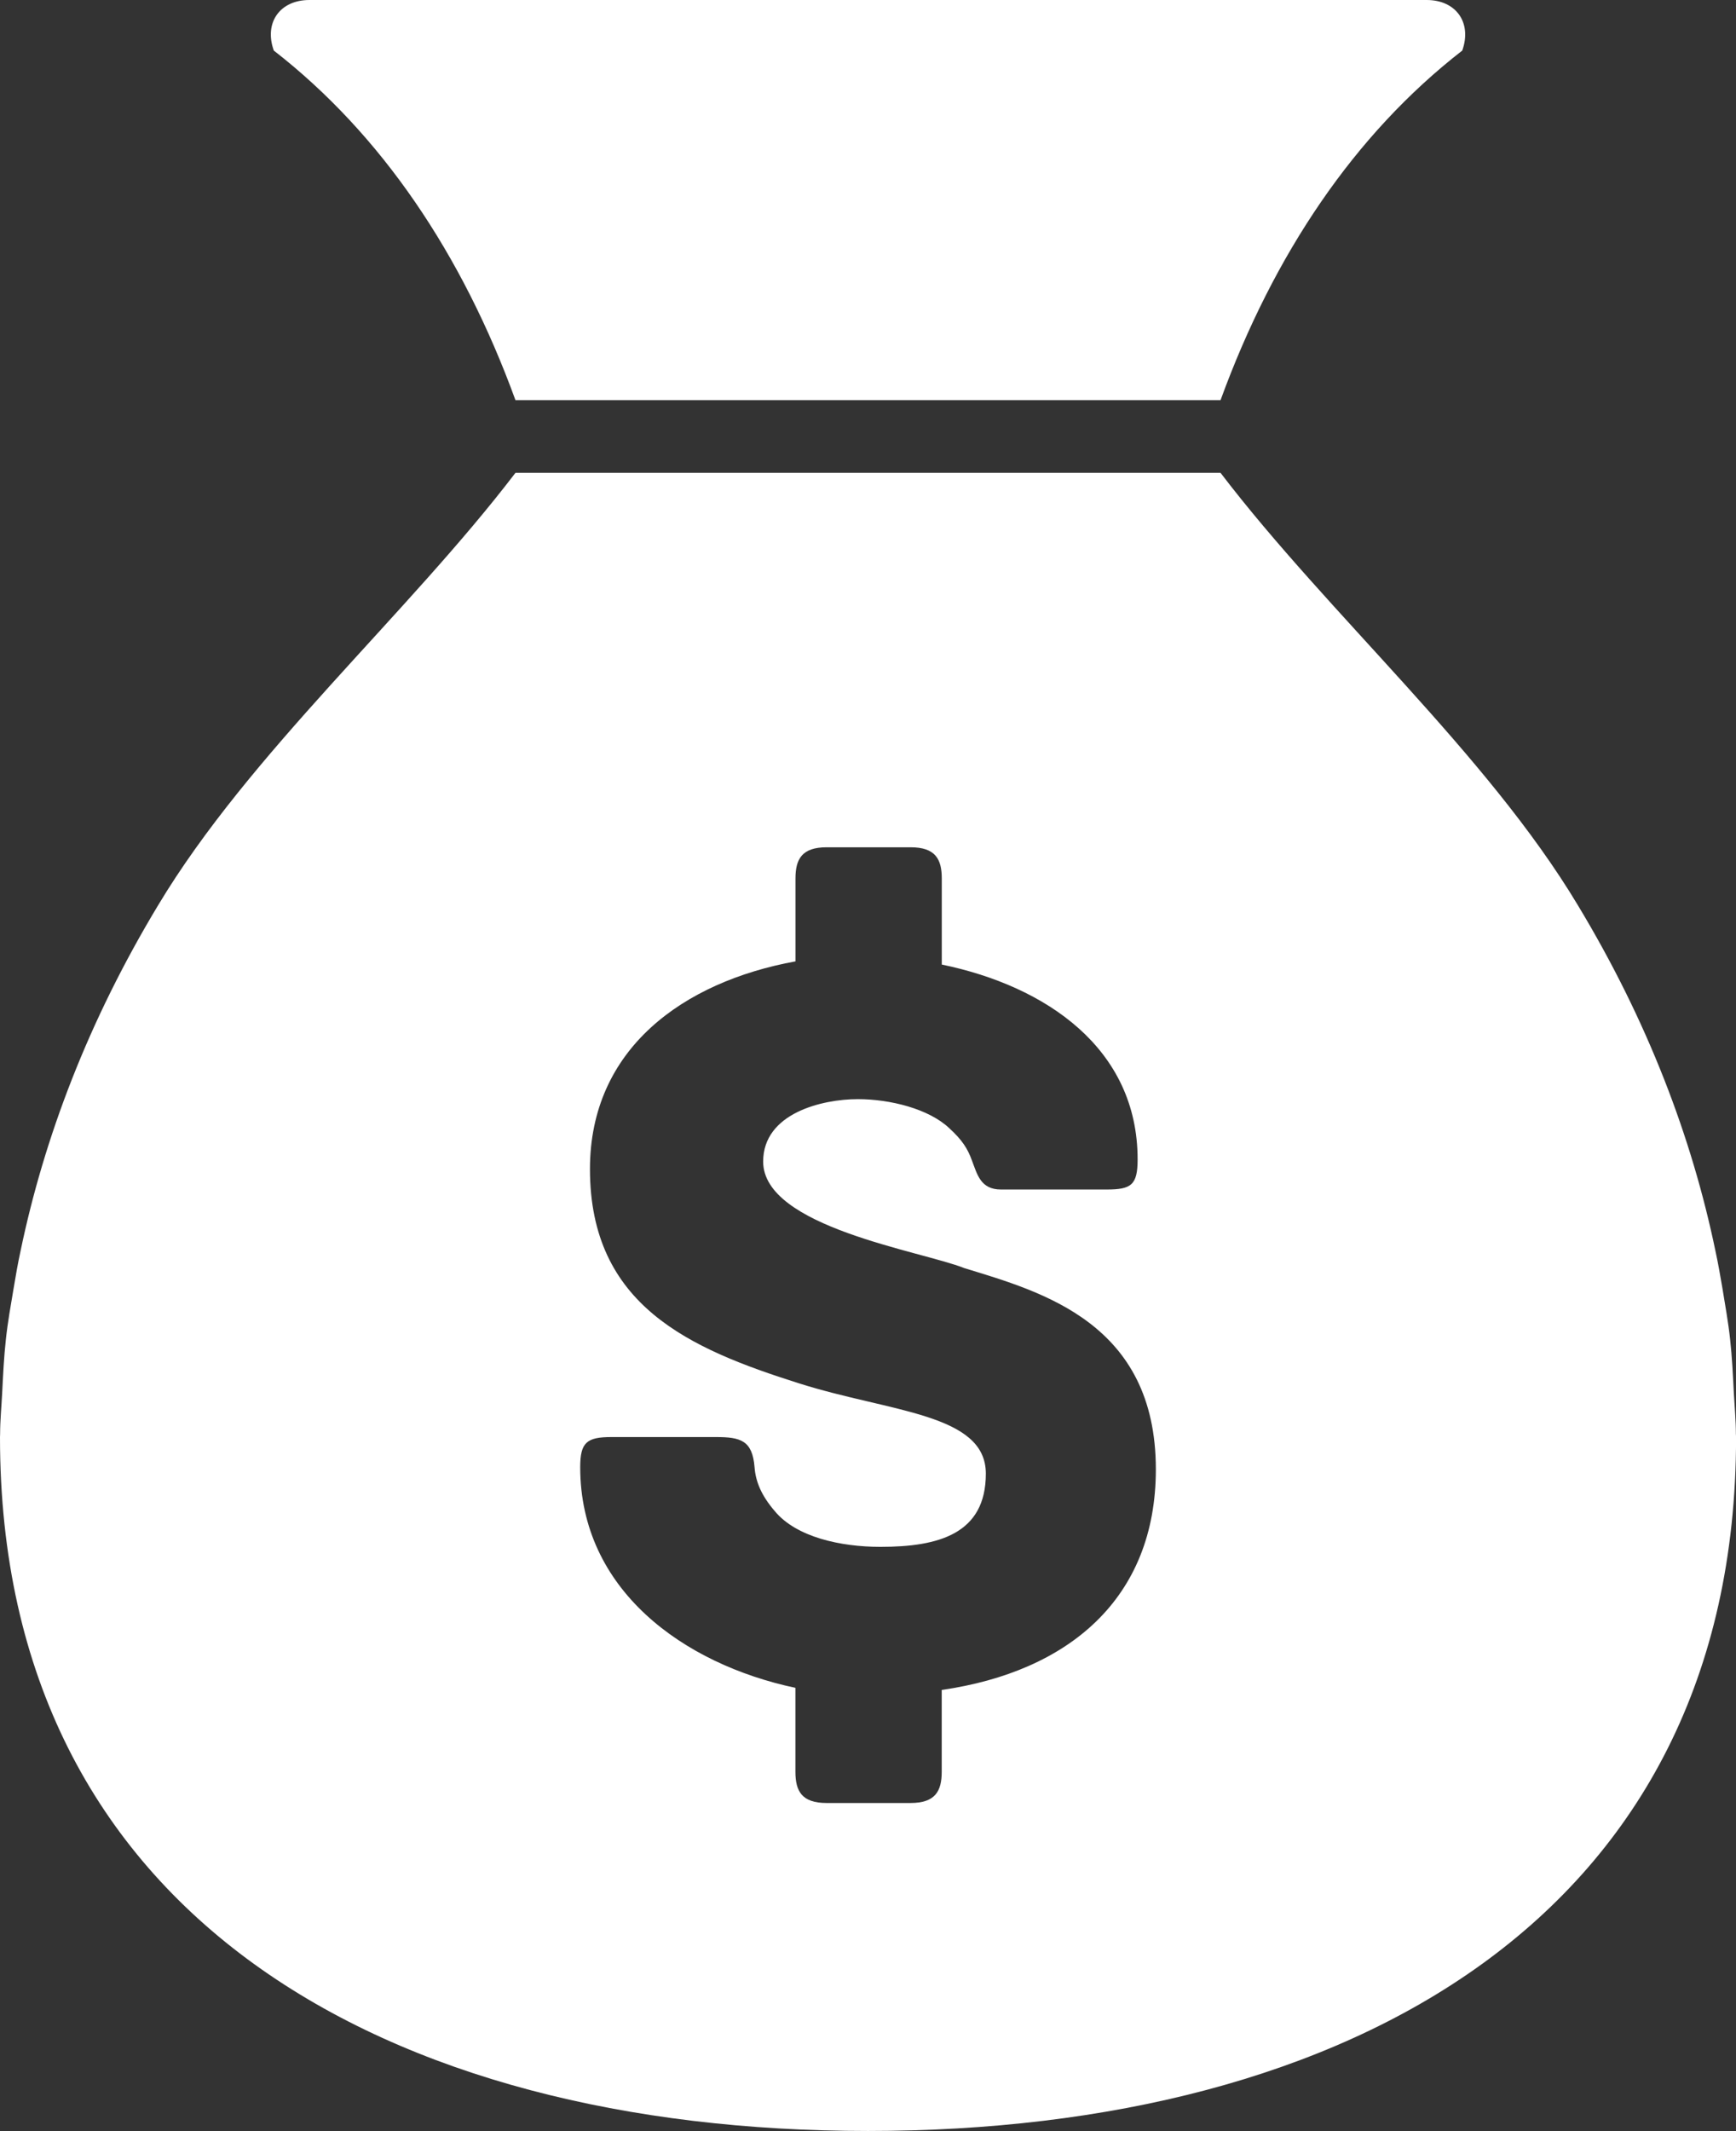 <?xml version="1.0" encoding="utf-8"?>
<!-- Generator: Adobe Illustrator 19.1.0, SVG Export Plug-In . SVG Version: 6.00 Build 0)  -->
<svg version="1.1" id="Layer_1" xmlns="http://www.w3.org/2000/svg" xmlns:xlink="http://www.w3.org/1999/xlink" x="0px" y="0px"
	 viewBox="0 0 30.459 37.379" style="enable-background:new 0 0 30.459 37.379;" xml:space="preserve">
<rect x="0" y="0" width="30.459" height="37.379" fill="#333333" stroke="none"/>
<style type="text/css">
	.st0{fill:#D0D2D3;}
	.st1{fill:#333333;}
	.st2{fill:#D0D0D0;}
	.st3{fill:#222222;}
	.st4{fill:#F16A22;}
	.st5{fill:#629ACC;}
	.st6{fill:#6FBE4A;}
	.st7{fill:#76DFFF;}
	.st8{fill:#FFFFFF;}
	.st9{fill:none;stroke:#000000;stroke-miterlimit:10;}
	.st10{fill:#D22027;}
	.st11{fill:#FFBD48;}
	.st12{fill:#A2E264;}
</style>
<g>
	<path class="st8" d="M25.032,0H15.23H5.428C4.91,0,4.629,0.399,4.804,0.887c1.889,1.468,3.307,3.571,4.24,6.132h6.186h6.185
		c0.934-2.561,2.352-4.665,4.241-6.132C25.83,0.399,25.549,0,25.032,0z"/>
	<path class="st8" d="M30.457,25.149c0-0.236-0.023-0.472-0.036-0.713c-0.016-0.317-0.031-0.638-0.066-0.949
		c-0.031-0.293-0.086-0.591-0.134-0.889c-0.038-0.217-0.074-0.434-0.121-0.647c-0.415-2.003-1.194-4.048-2.414-6.07
		c-1.601-2.669-4.374-5.101-6.271-7.587H9.044c-1.897,2.485-4.669,4.918-6.271,7.587c-1.219,2.022-1.998,4.067-2.414,6.07
		c-0.047,0.213-0.083,0.429-0.12,0.647c-0.05,0.298-0.104,0.596-0.135,0.889c-0.035,0.312-0.05,0.632-0.066,0.949
		c-0.012,0.241-0.036,0.477-0.036,0.713C0.002,25.173,0,25.192,0,25.211c0,8.418,6.816,12.168,15.23,12.168s15.23-3.75,15.23-12.168
		C30.459,25.192,30.457,25.173,30.457,25.149z M16.523,29.643v1.435c0,0.34-0.113,0.548-0.547,0.548h-1.473
		c-0.434,0-0.547-0.207-0.547-0.548v-1.472c-1.964-0.416-3.776-1.718-3.776-3.87c0-0.434,0.113-0.529,0.548-0.529h1.831
		c0.434,0,0.642,0.057,0.68,0.529c0.019,0.246,0.113,0.49,0.358,0.774c0.378,0.453,1.152,0.623,1.851,0.623
		c1.019,0,1.849-0.226,1.849-1.284c0-1.057-1.68-1.076-3.284-1.586c-1.906-0.604-3.662-1.359-3.662-3.757
		c0-2.114,1.642-3.284,3.606-3.643v-1.454c0-0.34,0.113-0.547,0.547-0.547h1.473c0.434,0,0.547,0.207,0.547,0.547v1.51
		c1.831,0.378,3.436,1.472,3.436,3.417c0,0.453-0.113,0.529-0.547,0.529h-1.85c-0.359,0-0.416-0.264-0.51-0.509
		c-0.075-0.208-0.17-0.358-0.397-0.566c-0.358-0.34-1.038-0.51-1.605-0.51c-0.623,0-1.661,0.245-1.661,1.095
		c0,1.152,2.775,1.567,3.53,1.869c1.359,0.416,3.36,0.963,3.36,3.53C20.28,28.039,18.75,29.322,16.523,29.643z"/>
</g>
</svg>
